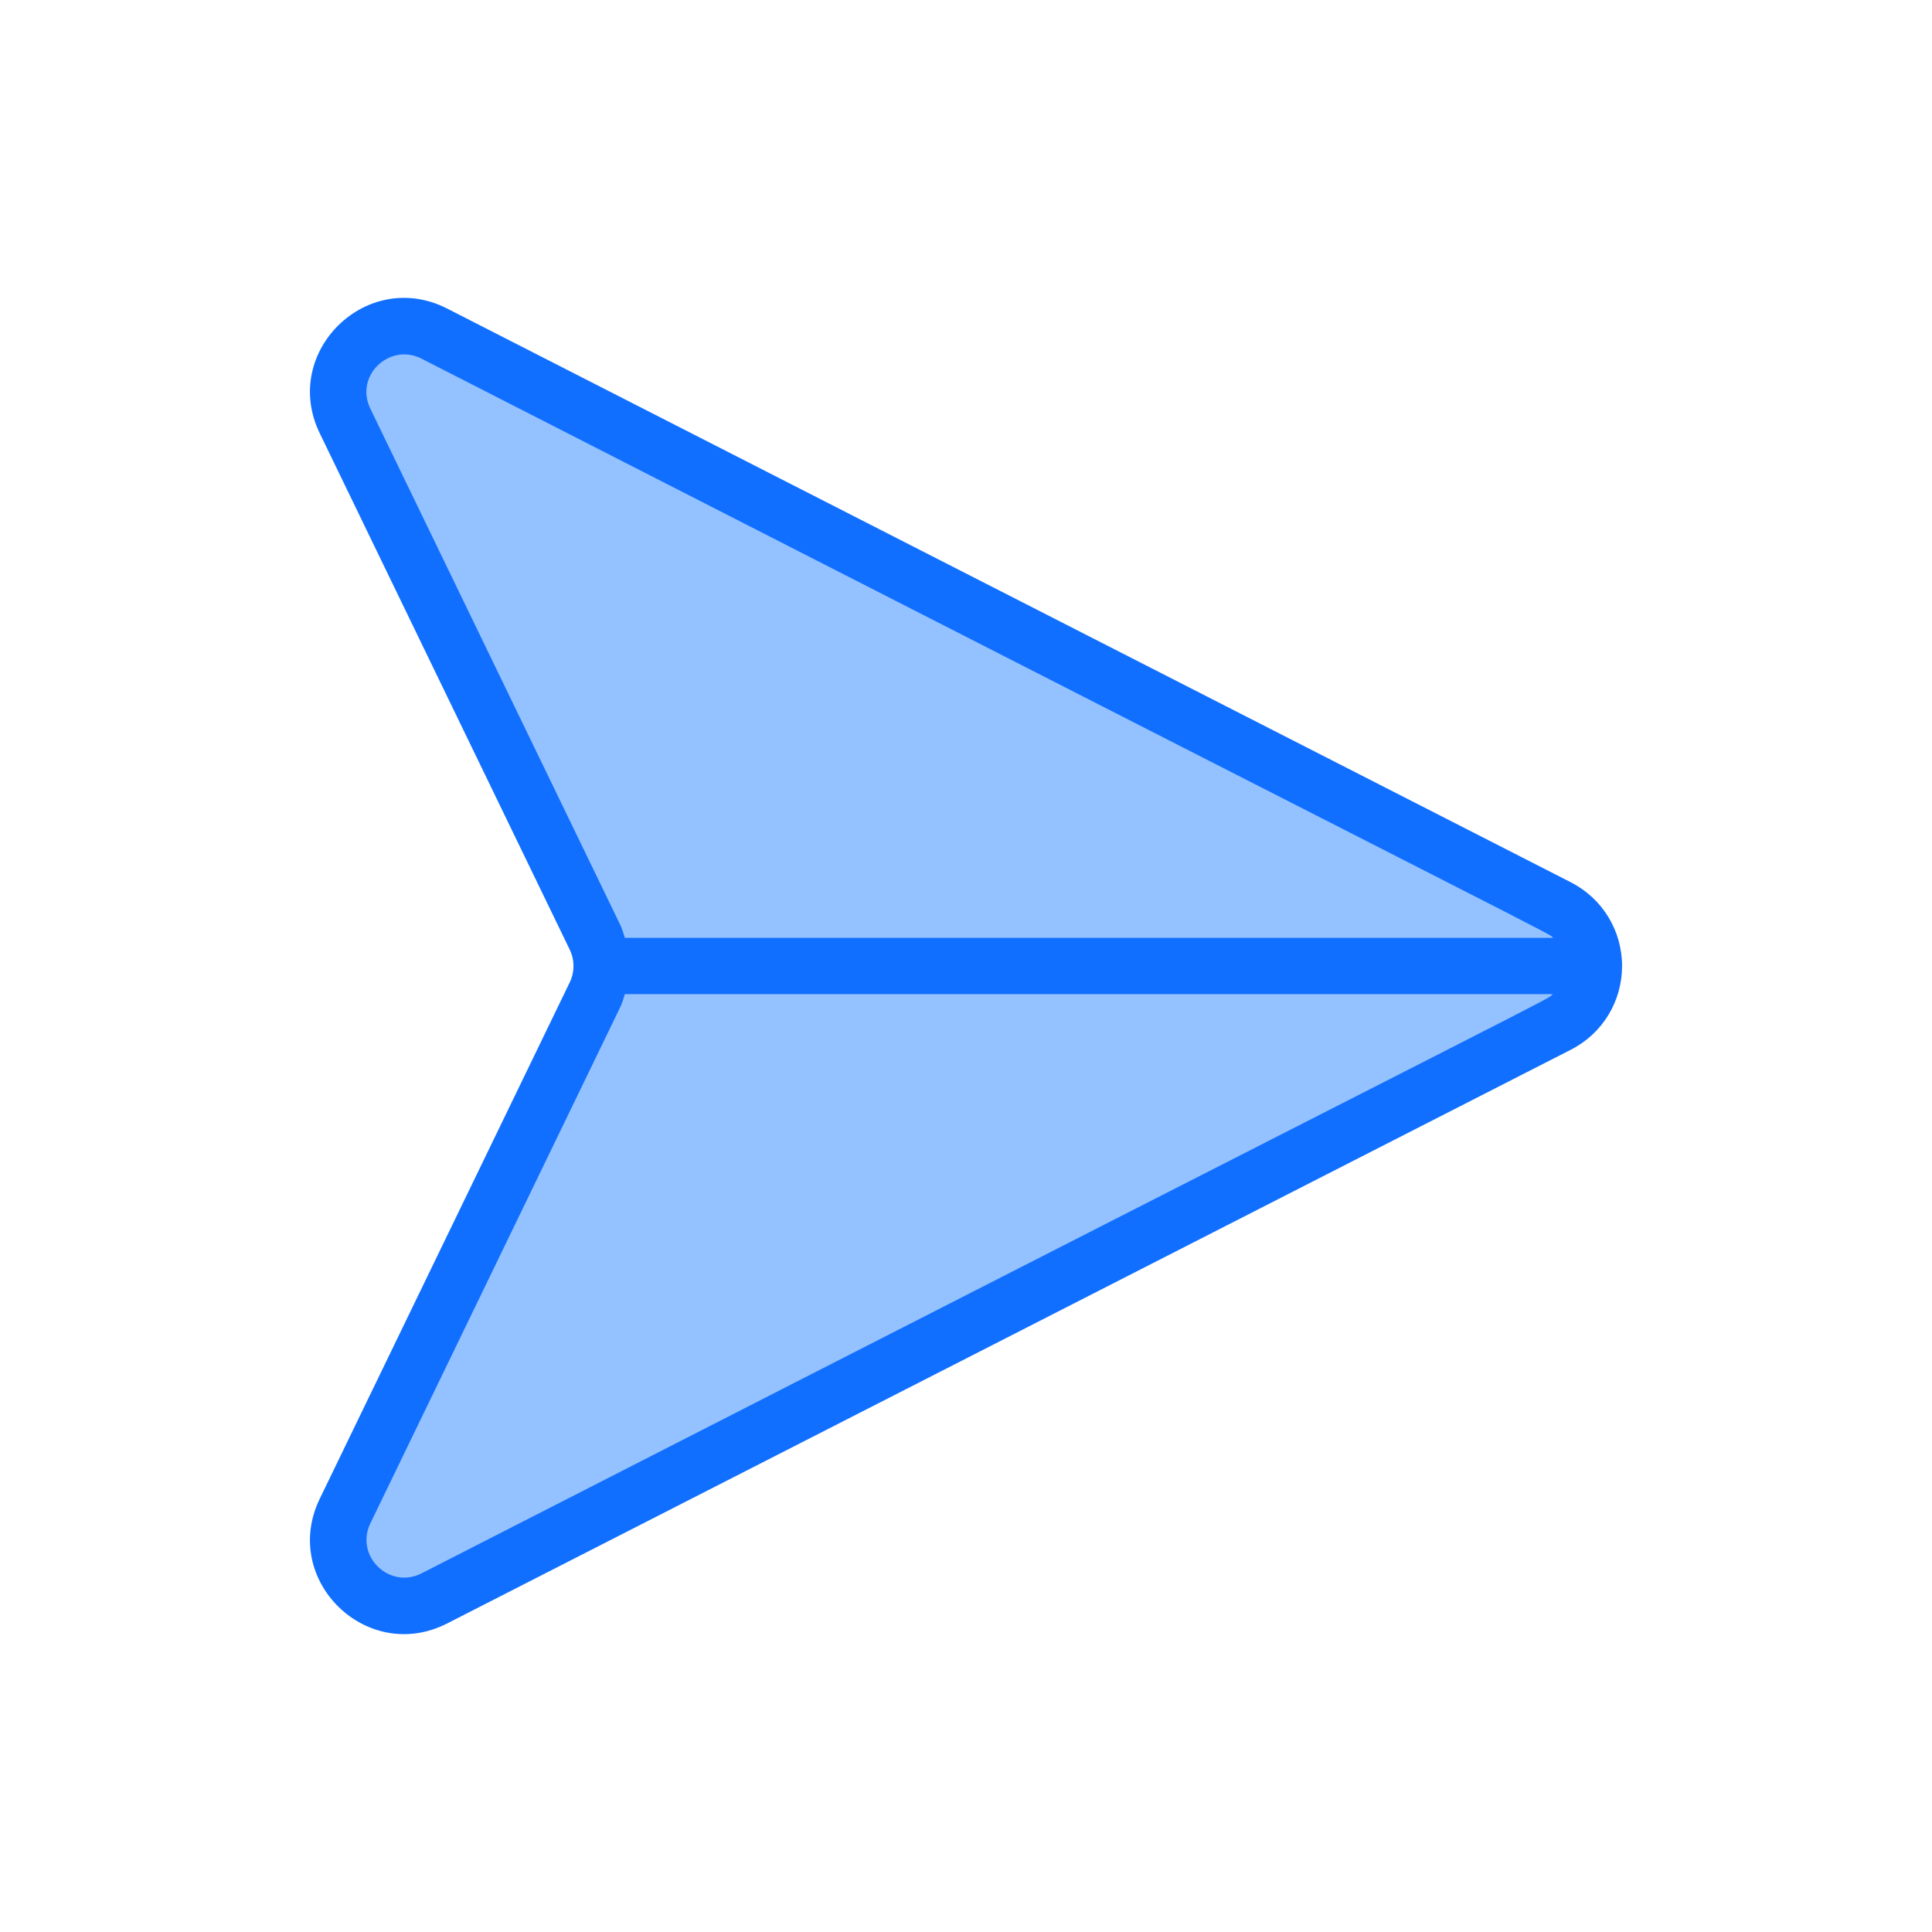 <?xml version="1.0" encoding="UTF-8"?>
<!DOCTYPE svg PUBLIC "-//W3C//DTD SVG 1.1//EN" "http://www.w3.org/Graphics/SVG/1.1/DTD/svg11.dtd">
<svg version="1.1" xmlns="http://www.w3.org/2000/svg" xmlns:xlink="http://www.w3.org/1999/xlink" x="0" y="0" width="512" height="512" viewBox="0, 0, 512, 512">
  <g id="_x30_3_Landing_Page">
    <g>
      <path d="M91.424,400.454 L157.697,263.637 C159.015,260.842 159.543,257.89 159.332,254.937 C159.279,252.671 158.646,250.456 157.645,248.4 L91.475,111.581 C84.147,96.45 100.229,80.791 115.096,88.383 L412.881,240.439 C419.262,243.655 422.371,249.823 422.425,255.993 C422.372,262.162 419.262,268.329 412.881,271.547 L115.096,423.603 C100.176,431.245 84.148,415.533 91.424,400.454 z" fill="#94C1FF"/>
      <path d="M159.333,254.936 C159.28,252.67 158.647,250.455 157.646,248.399 L91.476,111.58 C84.148,96.449 100.23,80.79 115.097,88.382 L412.882,240.438 C419.263,243.654 422.372,249.822 422.426,255.992 L161.335,255.991 z" fill="#94C1FF"/>
      <path d="M161.366,256.002 L422.406,256.002" fill="#41B3E7"/>
      <path d="M118.493,81.767 C97.19,70.892 74.324,93.34 84.735,114.82 L150.972,251.637 C152.313,254.409 152.313,257.591 150.974,260.361 L84.737,397.184 C74.307,418.716 97.241,441.09 118.491,430.237 L416.272,278.197 C424.665,273.923 429.86,265.413 429.862,256.004 C429.864,246.594 424.656,238.091 416.277,233.809 z M98.152,108.323 C93.899,99.518 103.275,90.746 111.713,95.046 C428.216,256.808 409.595,246.782 411.601,248.548 L165.592,248.546 C165.23,247.401 164.925,246.243 164.392,245.142 z M111.715,416.953 C103.165,421.317 93.977,412.325 98.155,403.682 L164.392,266.859 C164.925,265.759 165.228,264.6 165.592,263.456 L411.508,263.458 C409.047,265.591 426.318,256.106 111.715,416.953 z" fill="#116FFF"/>
    </g>
  </g>
</svg>
